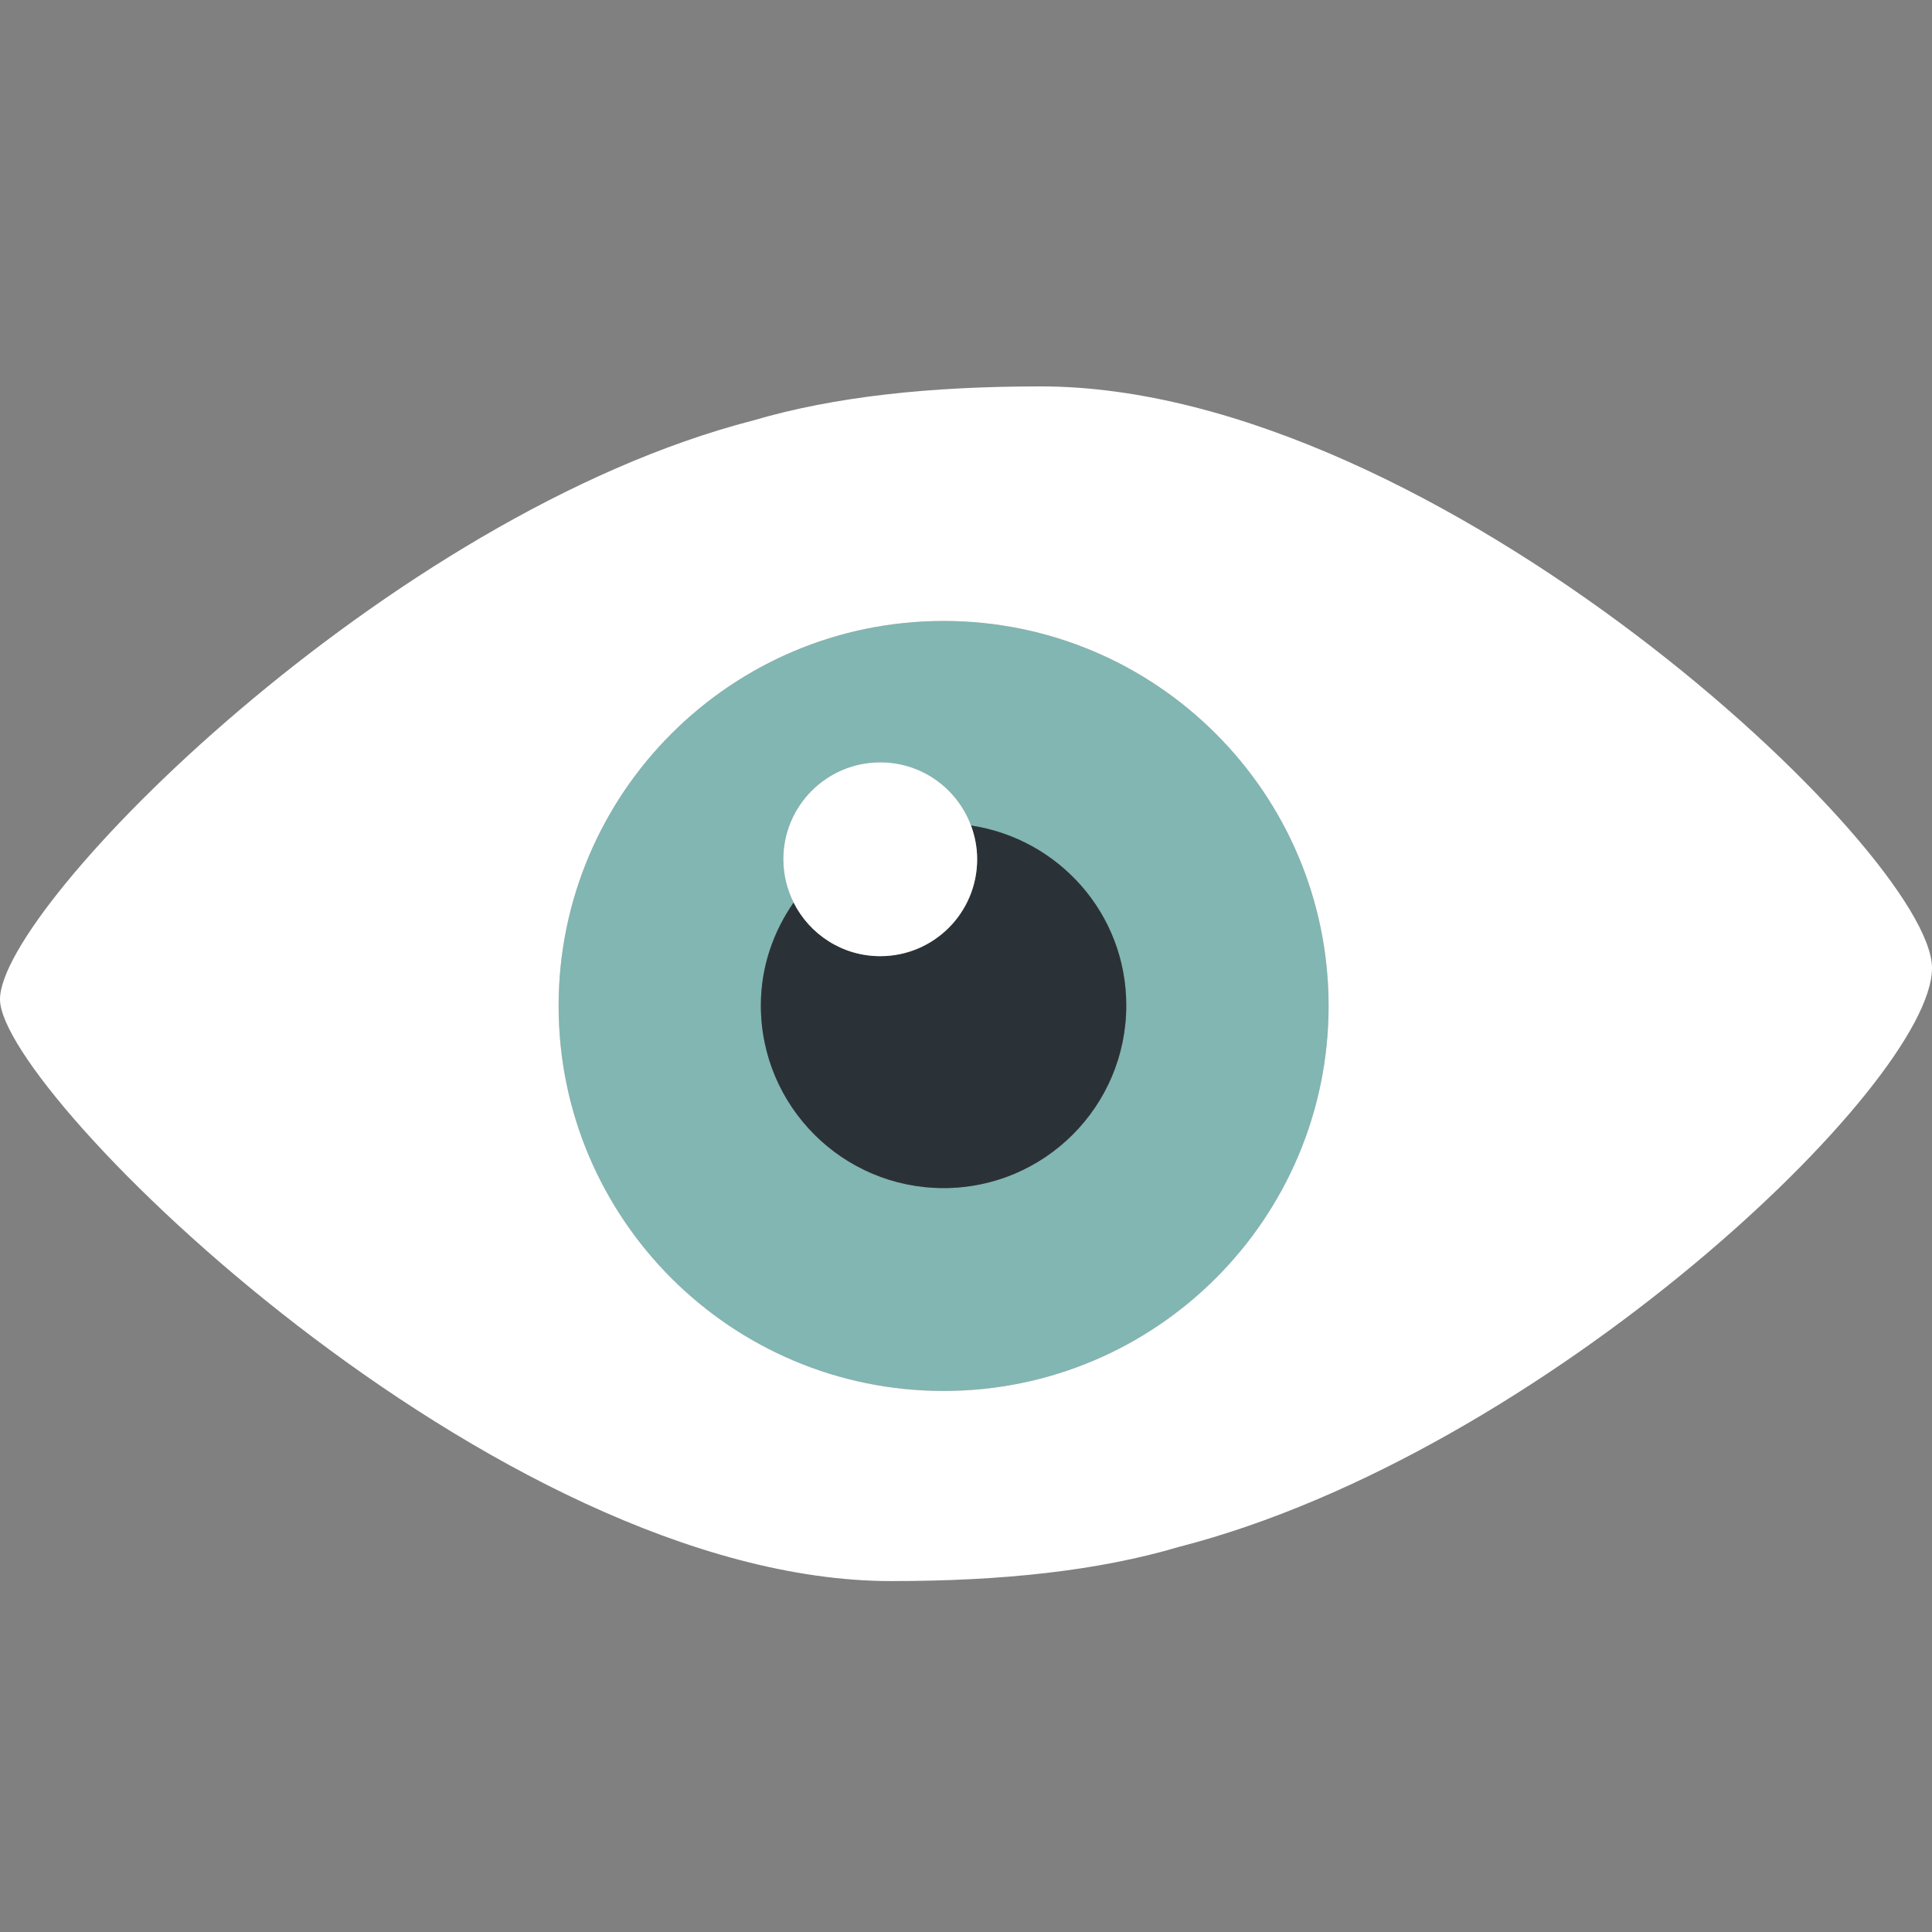 <svg width="25" height="25" viewBox="0 0 22 22" fill="none" xmlns="http://www.w3.org/2000/svg">
<rect x="0" y="0" width="22" height="22" fill="#808080" stroke="none"/>
<path d="M10.745 7.071C8.324 7.071 6.361 9.033 6.361 11.455C6.361 13.876 8.324 15.839 10.745 15.839C13.166 15.839 15.129 13.876 15.129 11.455C15.129 9.033 13.166 7.071 10.745 7.071ZM10.745 13.529C9.596 13.529 8.664 12.597 8.664 11.449C8.664 11.011 8.805 10.611 9.037 10.277C8.963 10.129 8.92 9.962 8.92 9.784C8.92 9.175 9.414 8.681 10.024 8.681C10.498 8.681 10.901 8.98 11.057 9.4C12.057 9.551 12.825 10.406 12.825 11.449C12.825 12.597 11.894 13.529 10.745 13.529Z" fill="#81B6B2"/>
<path d="M11.85 4.4C10.587 4.4 9.499 4.516 8.576 4.788C4.417 5.858 0 10.311 0 11.38C0 12.448 5.642 18.004 10.15 18.004C11.413 18.004 12.501 17.888 13.424 17.615C17.583 16.546 22 12.338 22 11.024C22 9.71 16.358 4.4 11.85 4.4ZM10.745 15.839C8.324 15.839 6.361 13.876 6.361 11.455C6.361 9.034 8.324 7.071 10.745 7.071C13.166 7.071 15.129 9.034 15.129 11.455C15.129 13.876 13.166 15.839 10.745 15.839Z" fill="white"/>
<path d="M11.057 9.4C11.101 9.52 11.127 9.649 11.127 9.784C11.127 10.394 10.633 10.888 10.023 10.888C9.591 10.888 9.218 10.639 9.037 10.277C8.805 10.611 8.664 11.011 8.664 11.449C8.664 12.597 9.595 13.529 10.745 13.529C11.894 13.529 12.825 12.597 12.825 11.449C12.825 10.406 12.057 9.551 11.057 9.4Z" fill="#2B3237"/>
<path d="M10.024 10.888C10.633 10.888 11.127 10.394 11.127 9.784C11.127 9.649 11.101 9.52 11.057 9.4C10.901 8.98 10.498 8.681 10.024 8.681C9.414 8.681 8.92 9.175 8.92 9.784C8.92 9.962 8.963 10.129 9.037 10.277C9.218 10.639 9.591 10.888 10.024 10.888Z" fill="white"/>
</svg>
